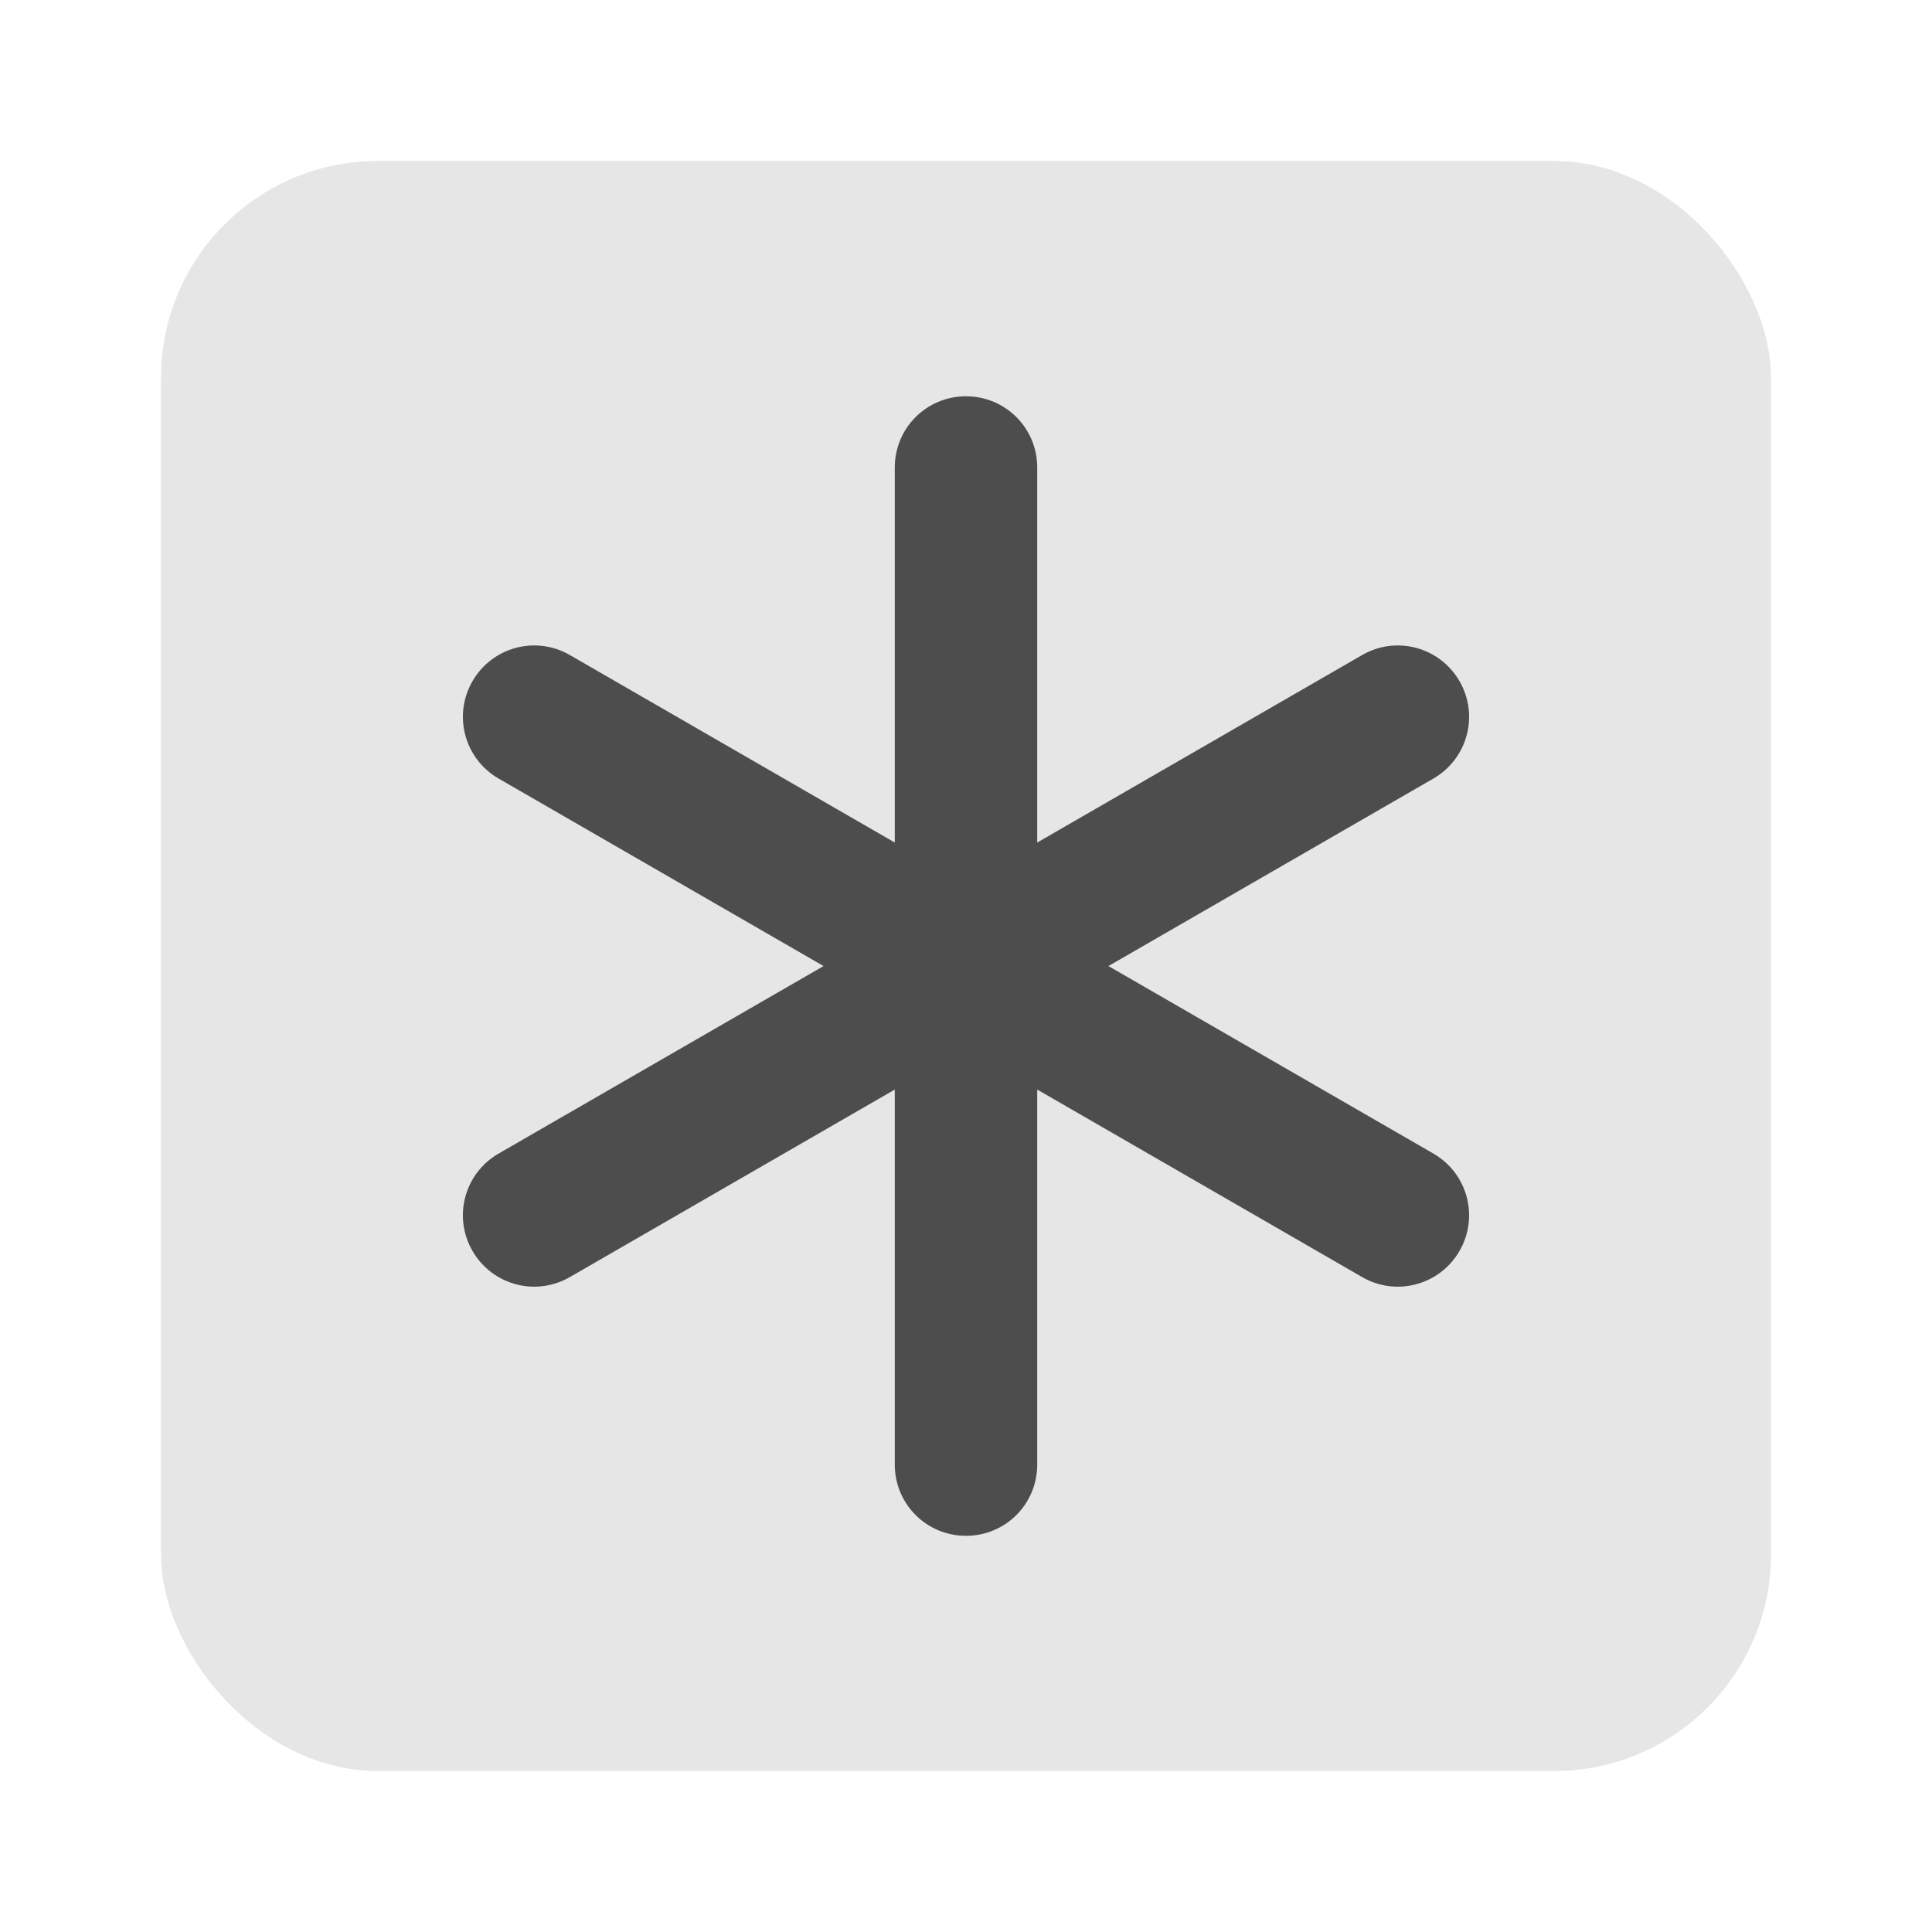 <svg height="96" width="96" xmlns="http://www.w3.org/2000/svg" xmlns:sodipodi="http://sodipodi.sourceforge.net/DTD/sodipodi-0.dtd" xmlns:inkscape="http://www.inkscape.org/namespaces/inkscape">
 <g inkscape:label="Layer 1" inkscape:groupmode="layer" transform="matrix(1 0 0 1 0 -956.36)">
  <rect x="8" rx="10.769" y="964.36" fill="#e6e6e6" fill-opacity="1" stroke="none" height="80" width="80"/>
  <path d="m 48,976.051 c -1.961,0 -3.539,1.578 -3.539,3.539 l 0,18.635 -16.146,-9.317 c -1.698,-0.98 -3.858,-0.398 -4.838,1.3 -0.98,1.698 -0.398,3.858 1.299,4.838 l 16.146,9.317 -16.146,9.317 c -1.698,0.98 -2.28,3.14 -1.299,4.838 0.98,1.698 3.14,2.28 4.838,1.3 l 16.146,-9.318 0,18.635 c 0,1.961 1.578,3.539 3.539,3.539 1.961,0 3.539,-1.578 3.539,-3.539 l 0,-18.635 16.146,9.318 c 1.698,0.98 3.858,0.398 4.838,-1.3 0.98,-1.698 0.398,-3.858 -1.299,-4.838 l -16.146,-9.317 16.146,-9.317 c 1.698,-0.98 2.28,-3.141 1.299,-4.838 -0.98,-1.698 -3.14,-2.28 -4.838,-1.3 l -16.146,9.317 0,-18.635 c 0,-1.96 -1.578,-3.539 -3.539,-3.539 z" stroke-width="6" display="inline" fill="#4d4d4d" color="black" fill-opacity="1" stroke="none" visibility="visible" inkscape:connector-curvature="0"/>
 </g>
</svg>

